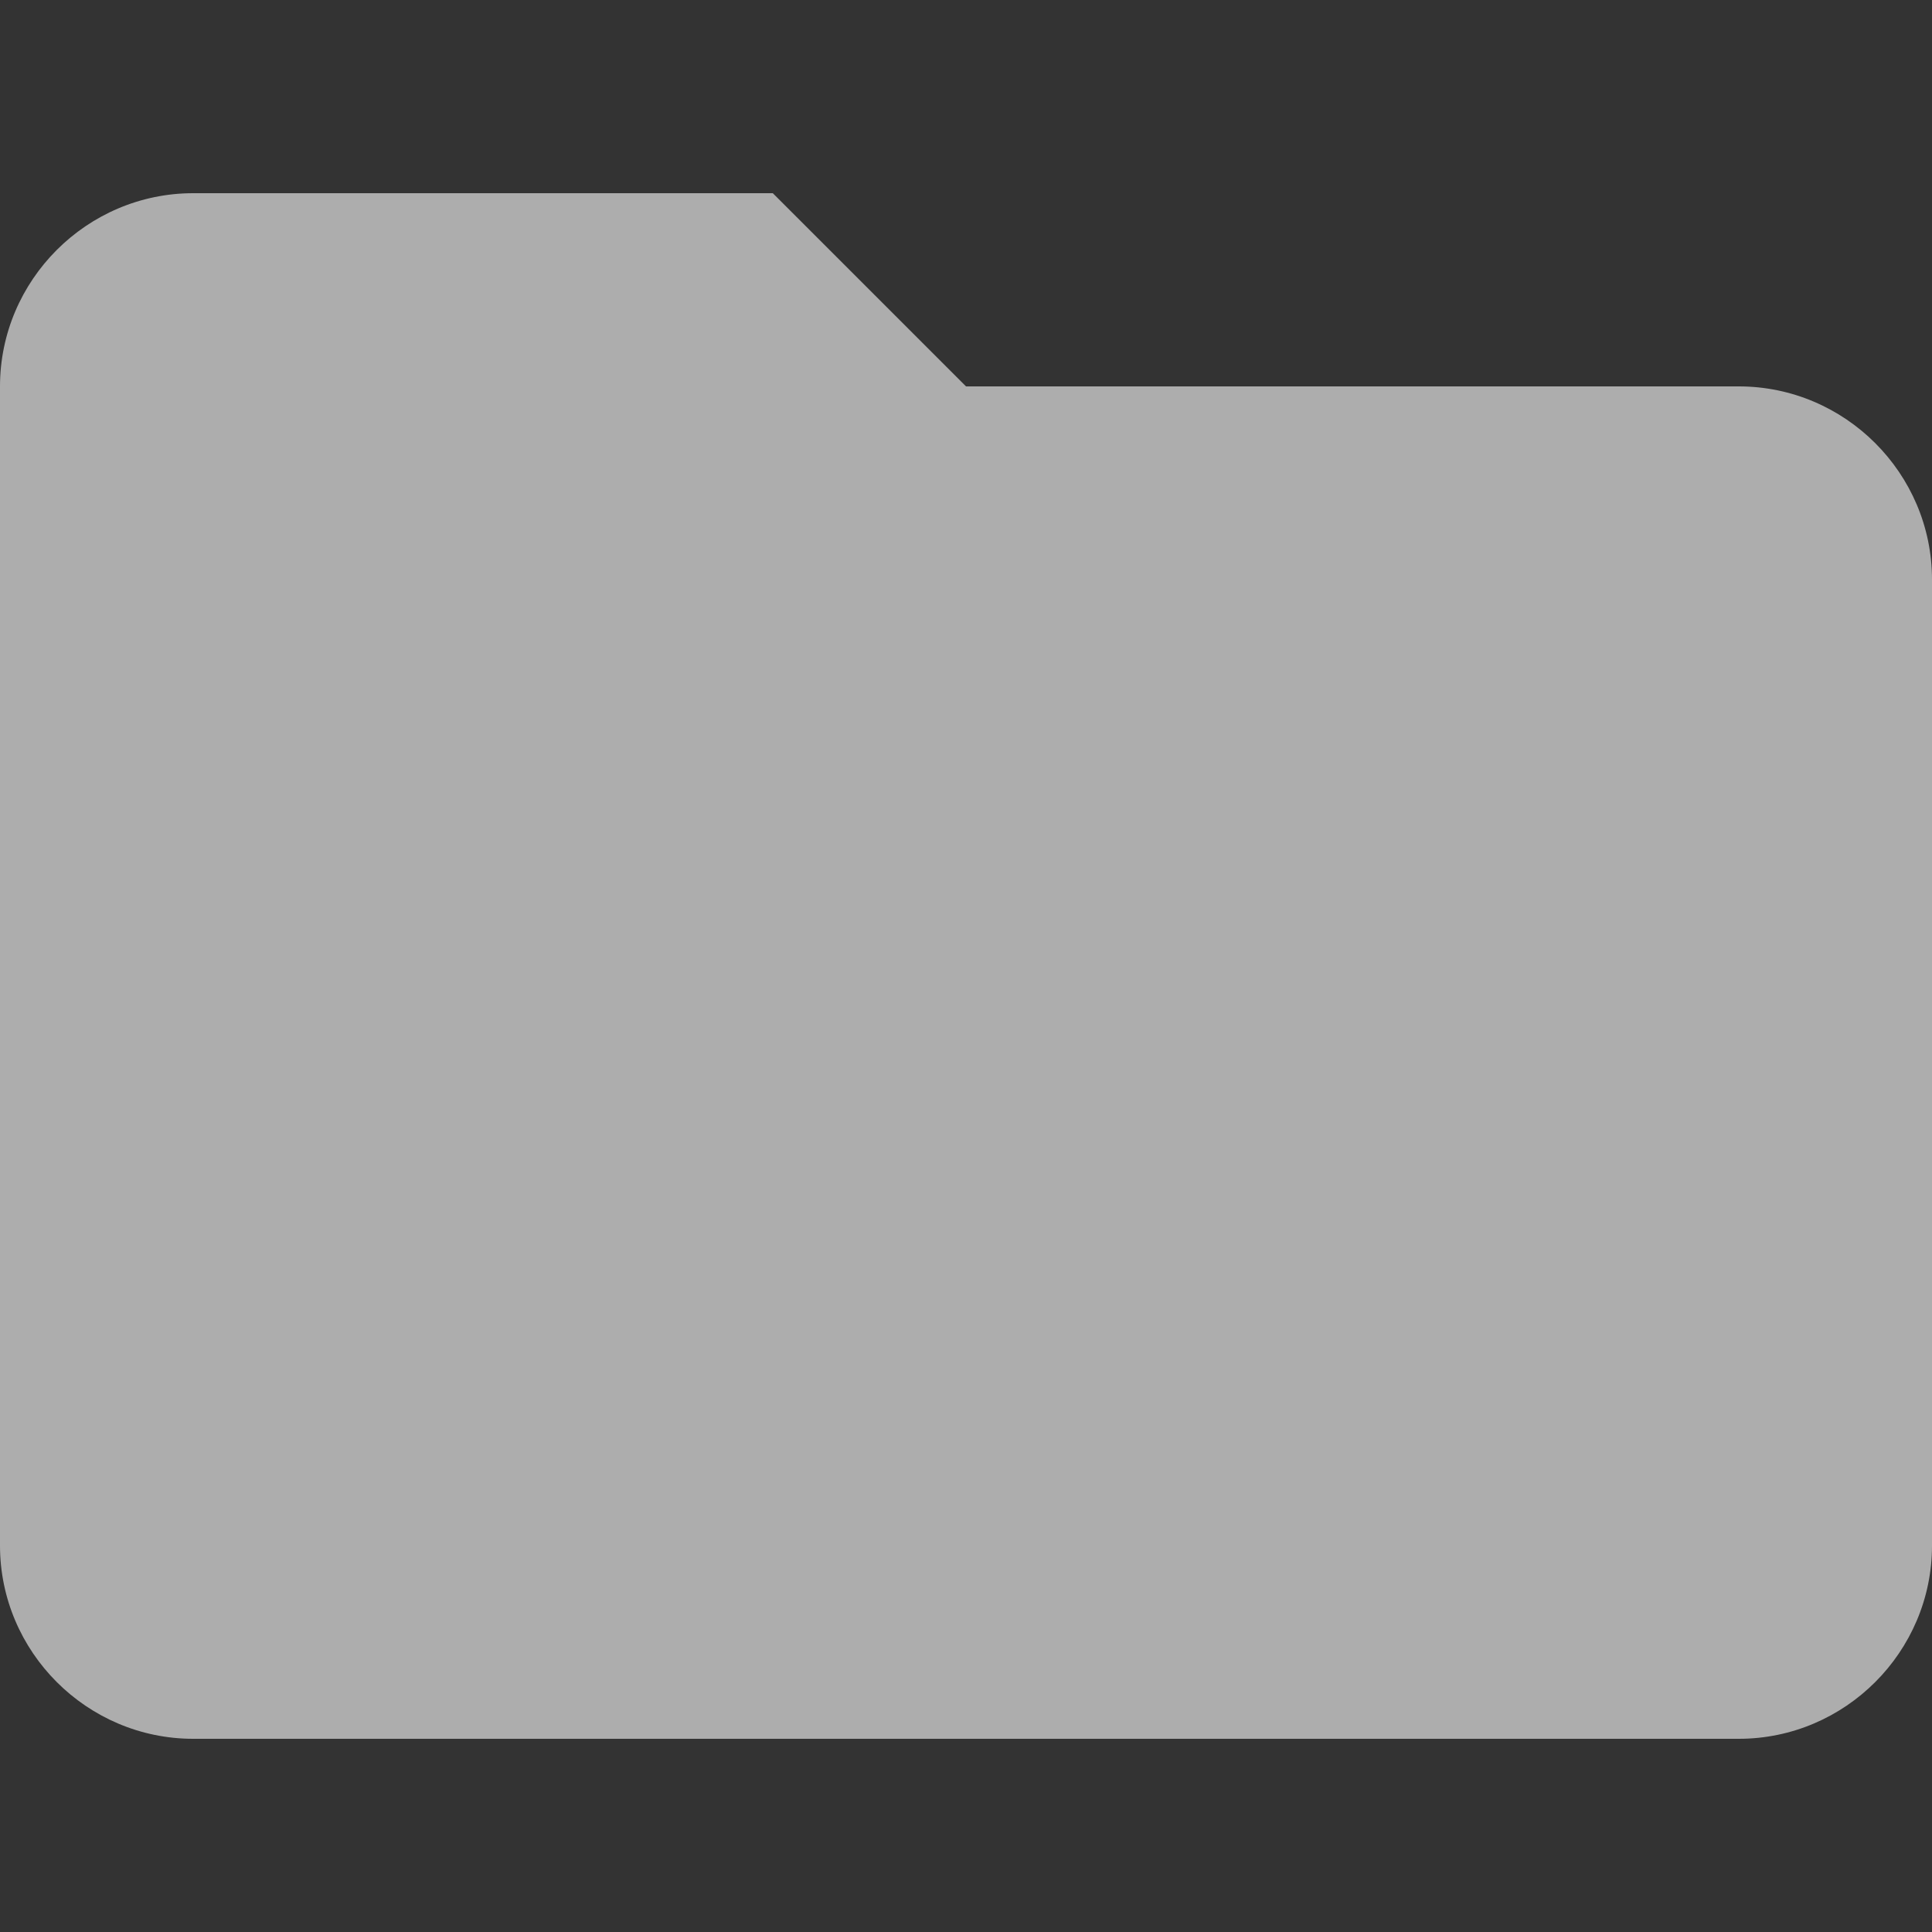 <svg width="19" height="19" viewBox="0 0 19 19" fill="none" xmlns="http://www.w3.org/2000/svg">
<rect x="0" y="0" width="19" height="19" fill="#333333" stroke="none"/>
<g opacity="0.6">
<path d="M7.6 1.9H1.9C0.855 1.9 0 2.755 0 3.8V15.2C0 16.245 0.855 17.1 1.9 17.1H17.1C18.145 17.1 19 16.245 19 15.2V5.7C19 4.655 18.145 3.8 17.1 3.8H9.5L7.6 1.9Z" fill="white"/>
</g>
</svg>
